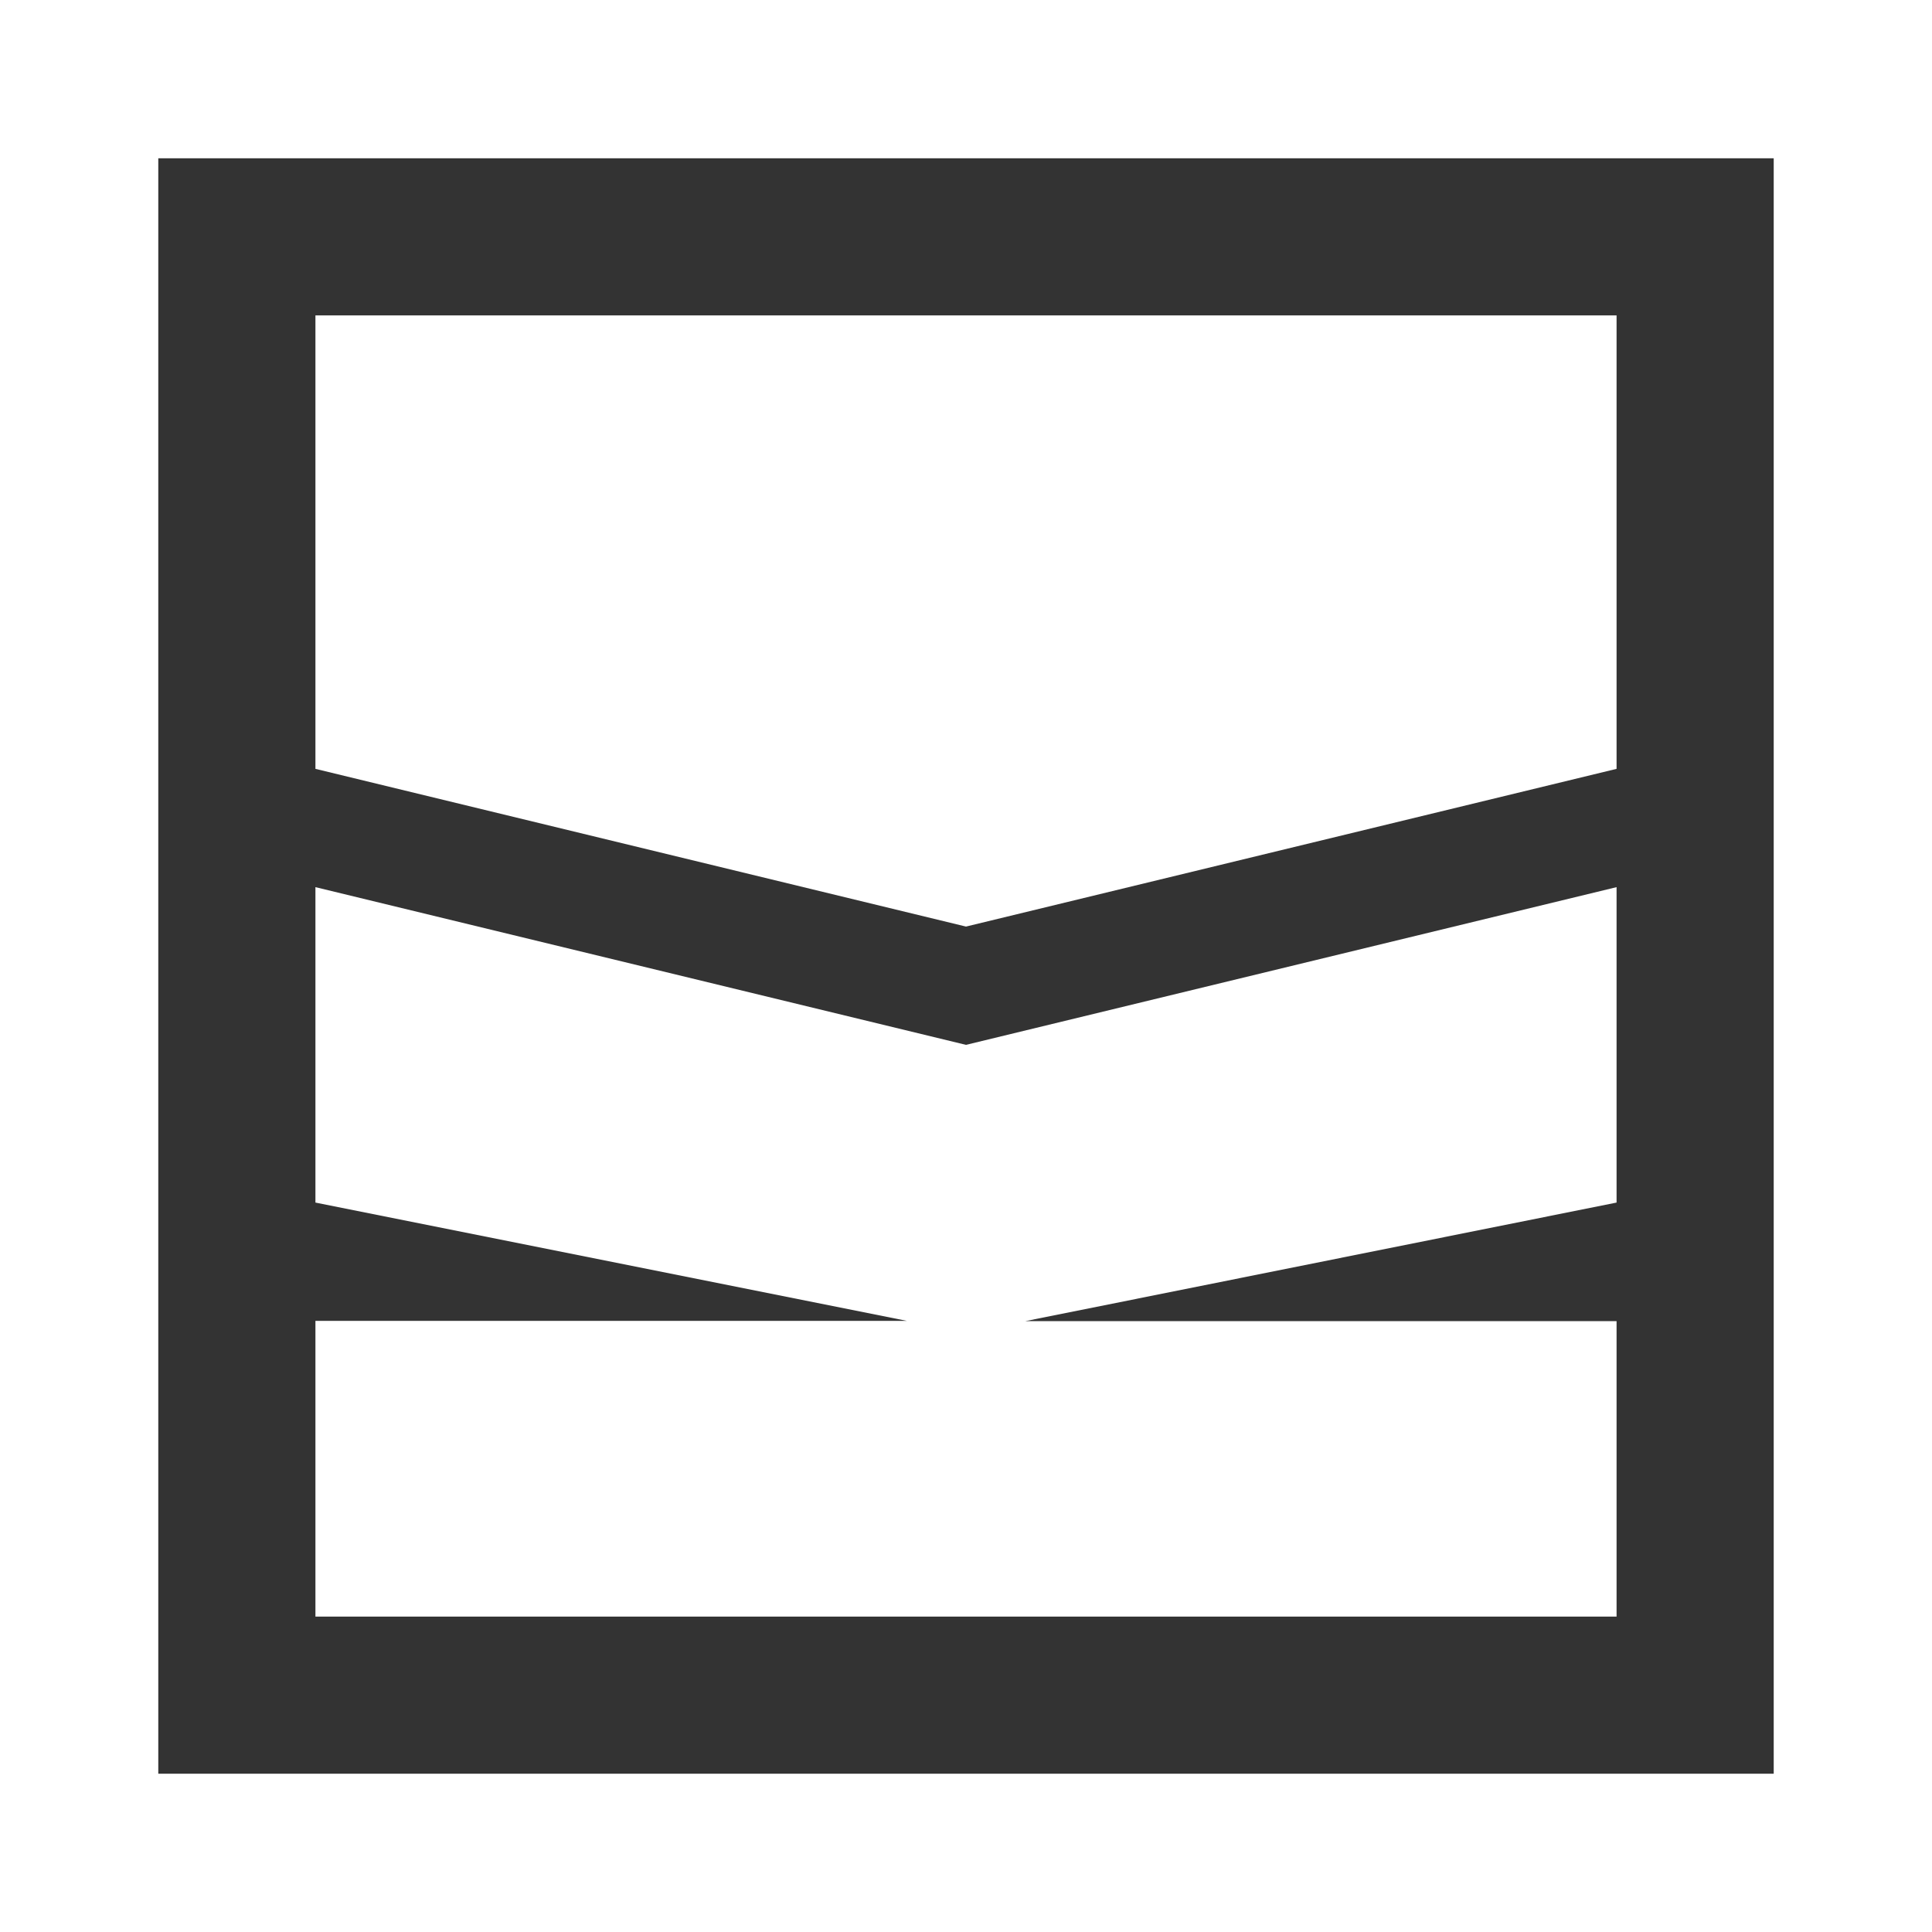 <svg width="98" height="98" viewBox="0 0 98 98" fill="none" xmlns="http://www.w3.org/2000/svg">
<rect x="0" y="0" width="98" height="98" fill="#333333" stroke="none"/>
<path d="M82 82L16 82L16 67L46 67L16 61L16 45L49 53L82 45L82 61L52 67.015L82 67.015L82 82Z" fill="white"/>
<path fill-rule="evenodd" clip-rule="evenodd" d="M0 0H98V98H0V0ZM8.029 8.029H89.971V89.971H8.029V8.029Z" fill="white"/>
<path d="M82 16H16V39L49 47L82 39V16Z" fill="white"/>
</svg>
